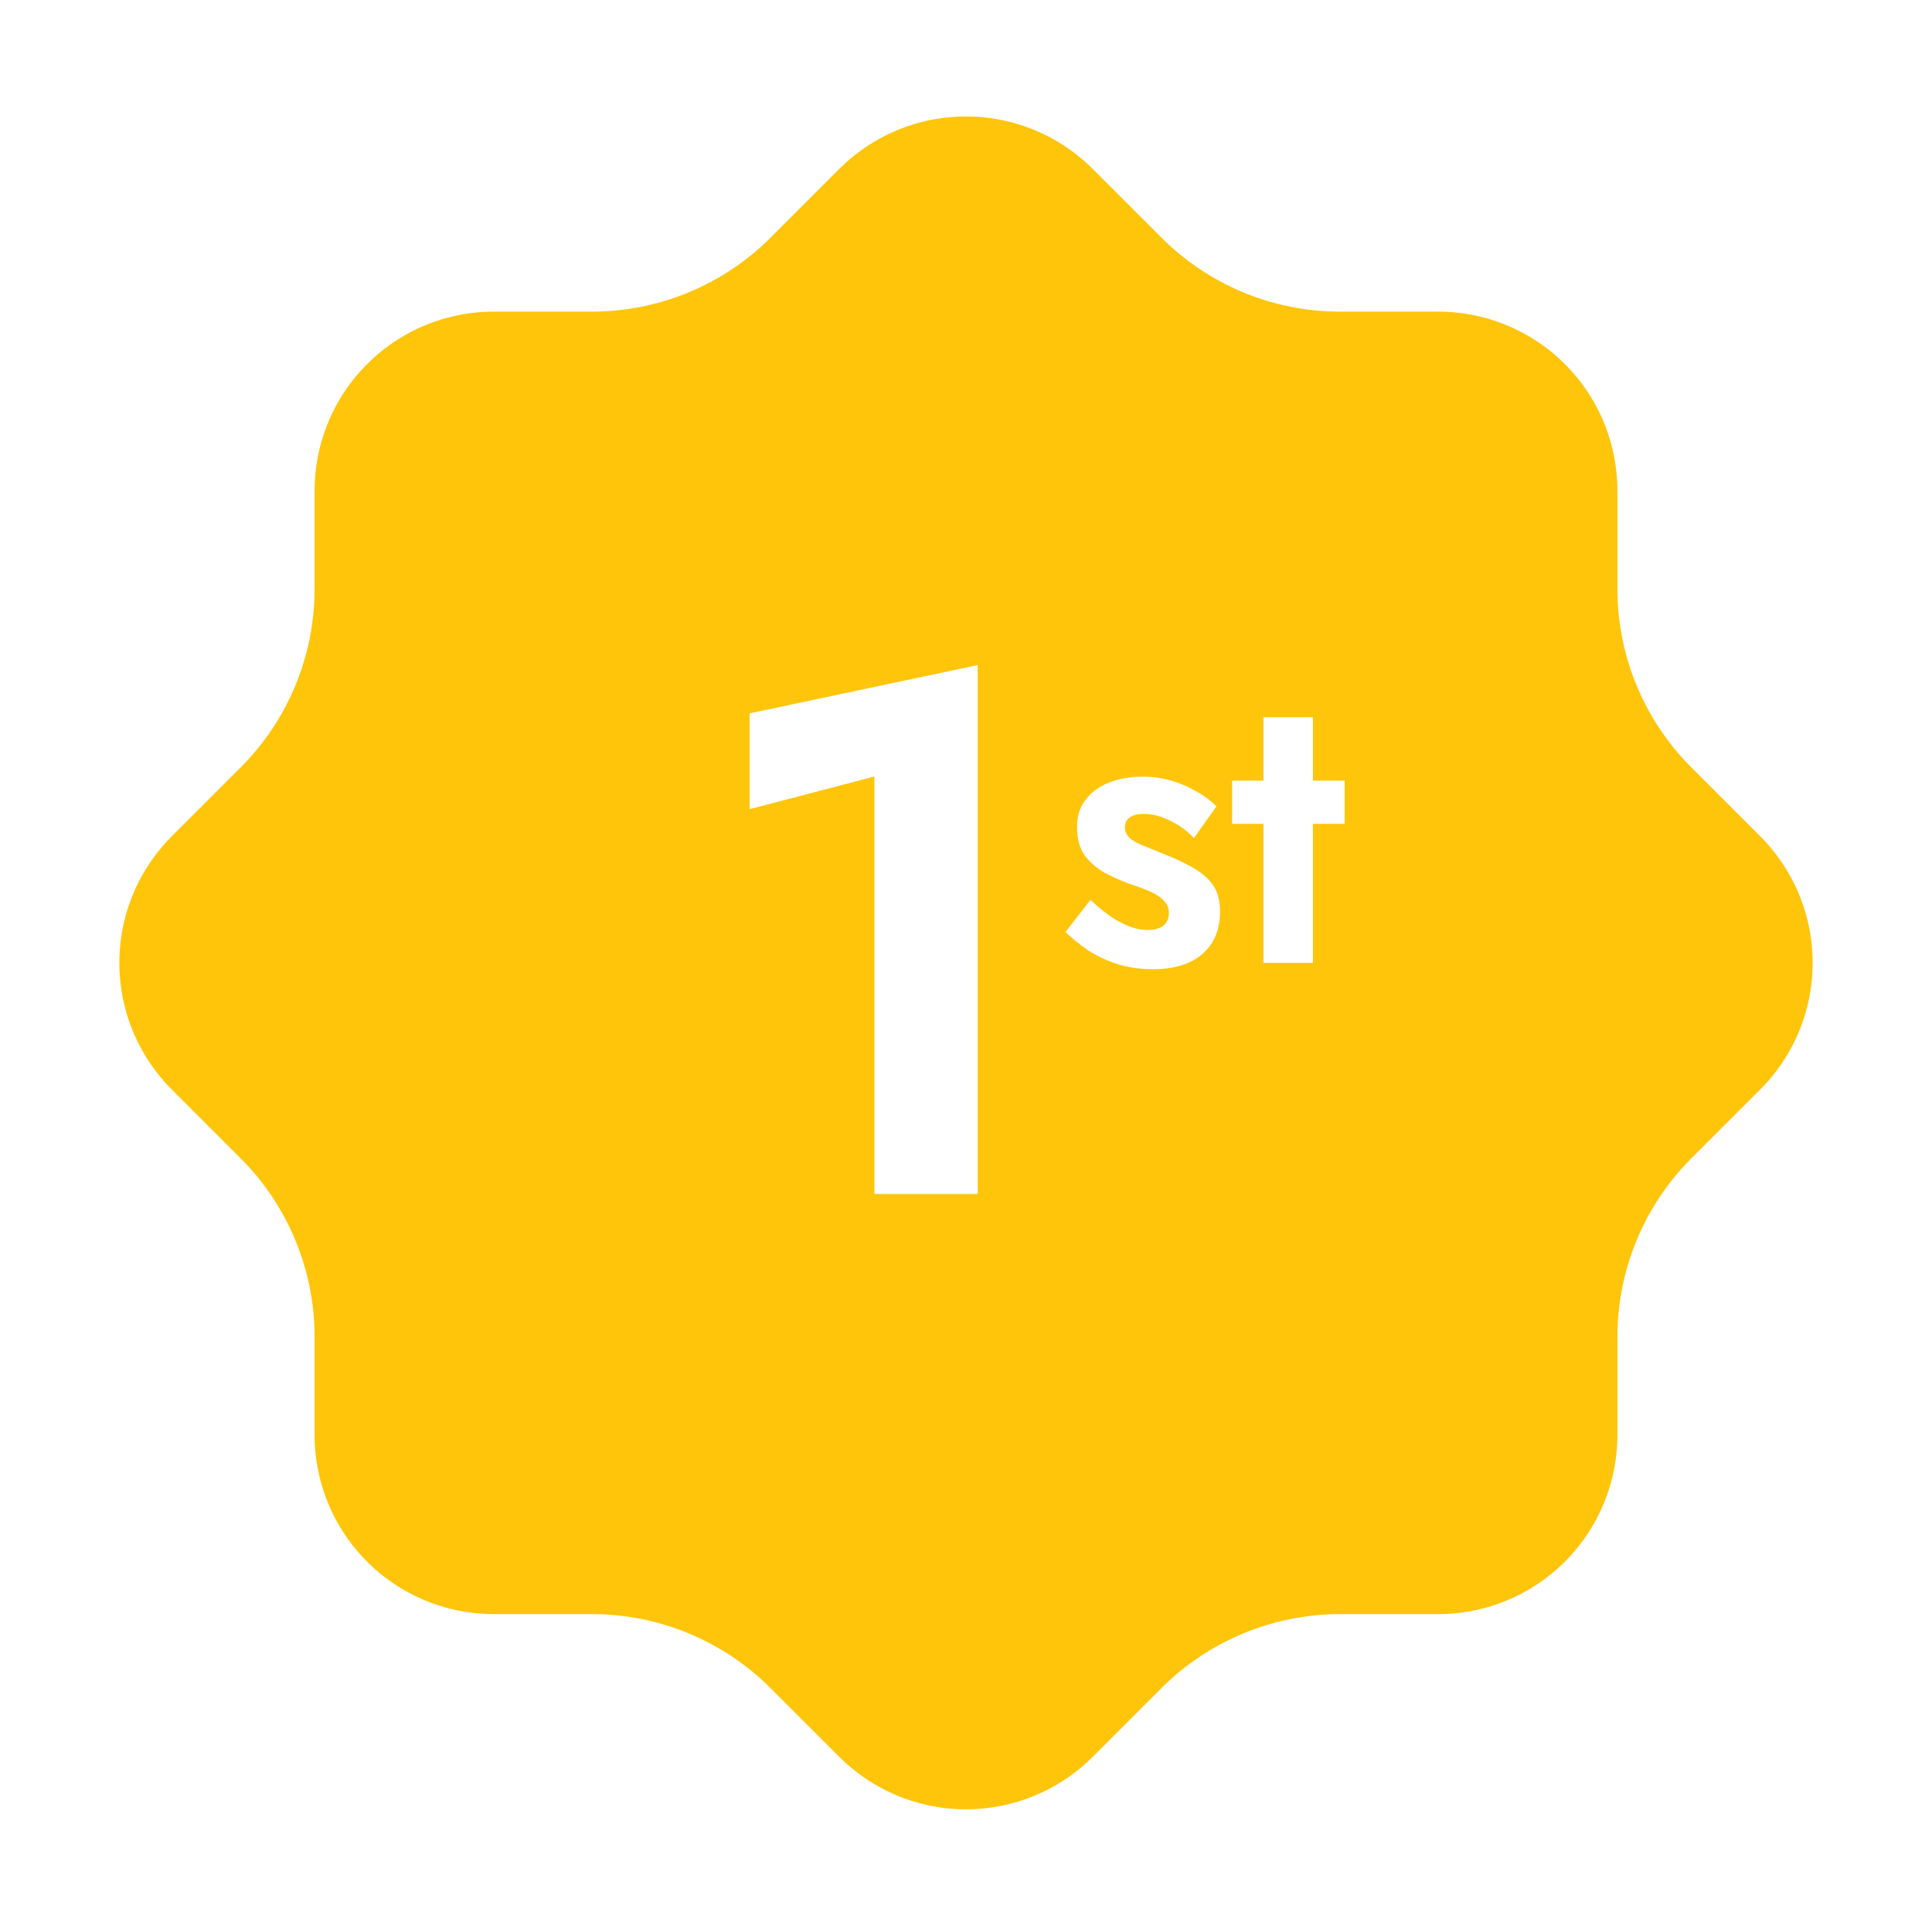 <svg width="234" height="233" viewBox="0 0 234 233" fill="none" xmlns="http://www.w3.org/2000/svg">
<g filter="url(#filter0_d_209_460)">
<path d="M33.647 54.806C33.647 47.869 36.403 41.215 41.309 36.309C46.215 31.403 52.869 28.647 59.806 28.647H71.697C78.604 28.643 85.23 25.908 90.127 21.037L98.451 12.714C100.882 10.269 103.772 8.329 106.955 7.005C110.139 5.682 113.552 5 117 5C120.448 5 123.861 5.682 127.045 7.005C130.228 8.329 133.118 10.269 135.549 12.714L143.873 21.037C148.772 25.912 155.406 28.647 162.303 28.647H174.194C181.131 28.647 187.785 31.403 192.691 36.309C197.597 41.215 200.353 47.869 200.353 54.806V66.697C200.353 73.594 203.088 80.228 207.963 85.127L216.286 93.451C218.731 95.882 220.671 98.772 221.995 101.955C223.318 105.139 224 108.552 224 112C224 115.448 223.318 118.861 221.995 122.045C220.671 125.228 218.731 128.118 216.286 130.549L207.963 138.873C203.092 143.77 200.357 150.396 200.353 157.303V169.194C200.353 176.131 197.597 182.785 192.691 187.691C187.785 192.597 181.131 195.353 174.194 195.353H162.303C155.396 195.357 148.77 198.092 143.873 202.963L135.549 211.286C133.118 213.731 130.228 215.671 127.045 216.995C123.861 218.318 120.448 219 117 219C113.552 219 110.139 218.318 106.955 216.995C103.772 215.671 100.882 213.731 98.451 211.286L90.127 202.963C85.23 198.092 78.604 195.357 71.697 195.353H59.806C52.869 195.353 46.215 192.597 41.309 187.691C36.403 182.785 33.647 176.131 33.647 169.194V157.303C33.643 150.396 30.908 143.77 26.037 138.873L17.714 130.549C15.269 128.118 13.329 125.228 12.005 122.045C10.681 118.861 10 115.448 10 112C10 108.552 10.681 105.139 12.005 101.955C13.329 98.772 15.269 95.882 17.714 93.451L26.037 85.127C30.908 80.23 33.643 73.604 33.647 66.697V54.806Z" fill="#FFC50B" stroke="white" stroke-width="8.912" stroke-linecap="round" stroke-linejoin="round"/>
<path d="M132.074 104.368C133.002 105.232 133.866 105.936 134.666 106.48C135.466 106.992 136.218 107.376 136.922 107.632C137.658 107.888 138.346 108.016 138.986 108.016C139.818 108.016 140.458 107.84 140.906 107.488C141.354 107.104 141.578 106.592 141.578 105.952C141.578 105.376 141.386 104.896 141.002 104.512C140.65 104.096 140.122 103.728 139.418 103.408C138.714 103.088 137.818 102.752 136.73 102.4C135.706 102.016 134.714 101.568 133.754 101.056C132.794 100.512 131.994 99.808 131.354 98.944C130.746 98.048 130.442 96.912 130.442 95.536C130.442 94.224 130.794 93.12 131.498 92.224C132.202 91.296 133.146 90.608 134.33 90.16C135.546 89.68 136.89 89.44 138.362 89.44C139.61 89.44 140.778 89.6 141.866 89.92C142.954 90.24 143.962 90.672 144.89 91.216C145.818 91.728 146.634 92.336 147.338 93.04L144.602 96.88C143.802 96.016 142.842 95.312 141.722 94.768C140.634 94.224 139.562 93.952 138.506 93.952C137.802 93.952 137.242 94.096 136.826 94.384C136.442 94.64 136.25 95.04 136.25 95.584C136.25 96.064 136.442 96.496 136.826 96.88C137.242 97.232 137.818 97.552 138.554 97.84C139.322 98.128 140.186 98.48 141.146 98.896C142.33 99.344 143.418 99.856 144.41 100.432C145.434 100.976 146.25 101.664 146.858 102.496C147.466 103.328 147.77 104.416 147.77 105.76C147.77 107.968 147.05 109.696 145.61 110.944C144.17 112.16 142.186 112.768 139.658 112.768C138.09 112.768 136.65 112.56 135.338 112.144C134.058 111.728 132.89 111.184 131.834 110.512C130.81 109.808 129.882 109.056 129.05 108.256L132.074 104.368ZM149.232 89.92H162.864V95.152H149.232V89.92ZM153.024 82.24H159.024V112H153.024V82.24Z" fill="white"/>
<path d="M90.785 93.38V81.77L118.416 75.92V140H105.906V89.42L90.785 93.38Z" fill="white"/>
</g>
<defs>
<filter id="filter0_d_209_460" x="0.892" y="0.544" width="232.216" height="232.216" filterUnits="userSpaceOnUse" color-interpolation-filters="sRGB">
<feFlood flood-opacity="0" result="BackgroundImageFix"/>
<feColorMatrix in="SourceAlpha" type="matrix" values="0 0 0 0 0 0 0 0 0 0 0 0 0 0 0 0 0 0 127 0" result="hardAlpha"/>
<feOffset dy="4.652"/>
<feGaussianBlur stdDeviation="2.326"/>
<feComposite in2="hardAlpha" operator="out"/>
<feColorMatrix type="matrix" values="0 0 0 0 0 0 0 0 0 0 0 0 0 0 0 0 0 0 0.25 0"/>
<feBlend mode="normal" in2="BackgroundImageFix" result="effect1_dropShadow_209_460"/>
<feBlend mode="normal" in="SourceGraphic" in2="effect1_dropShadow_209_460" result="shape"/>
</filter>
</defs>
</svg>
